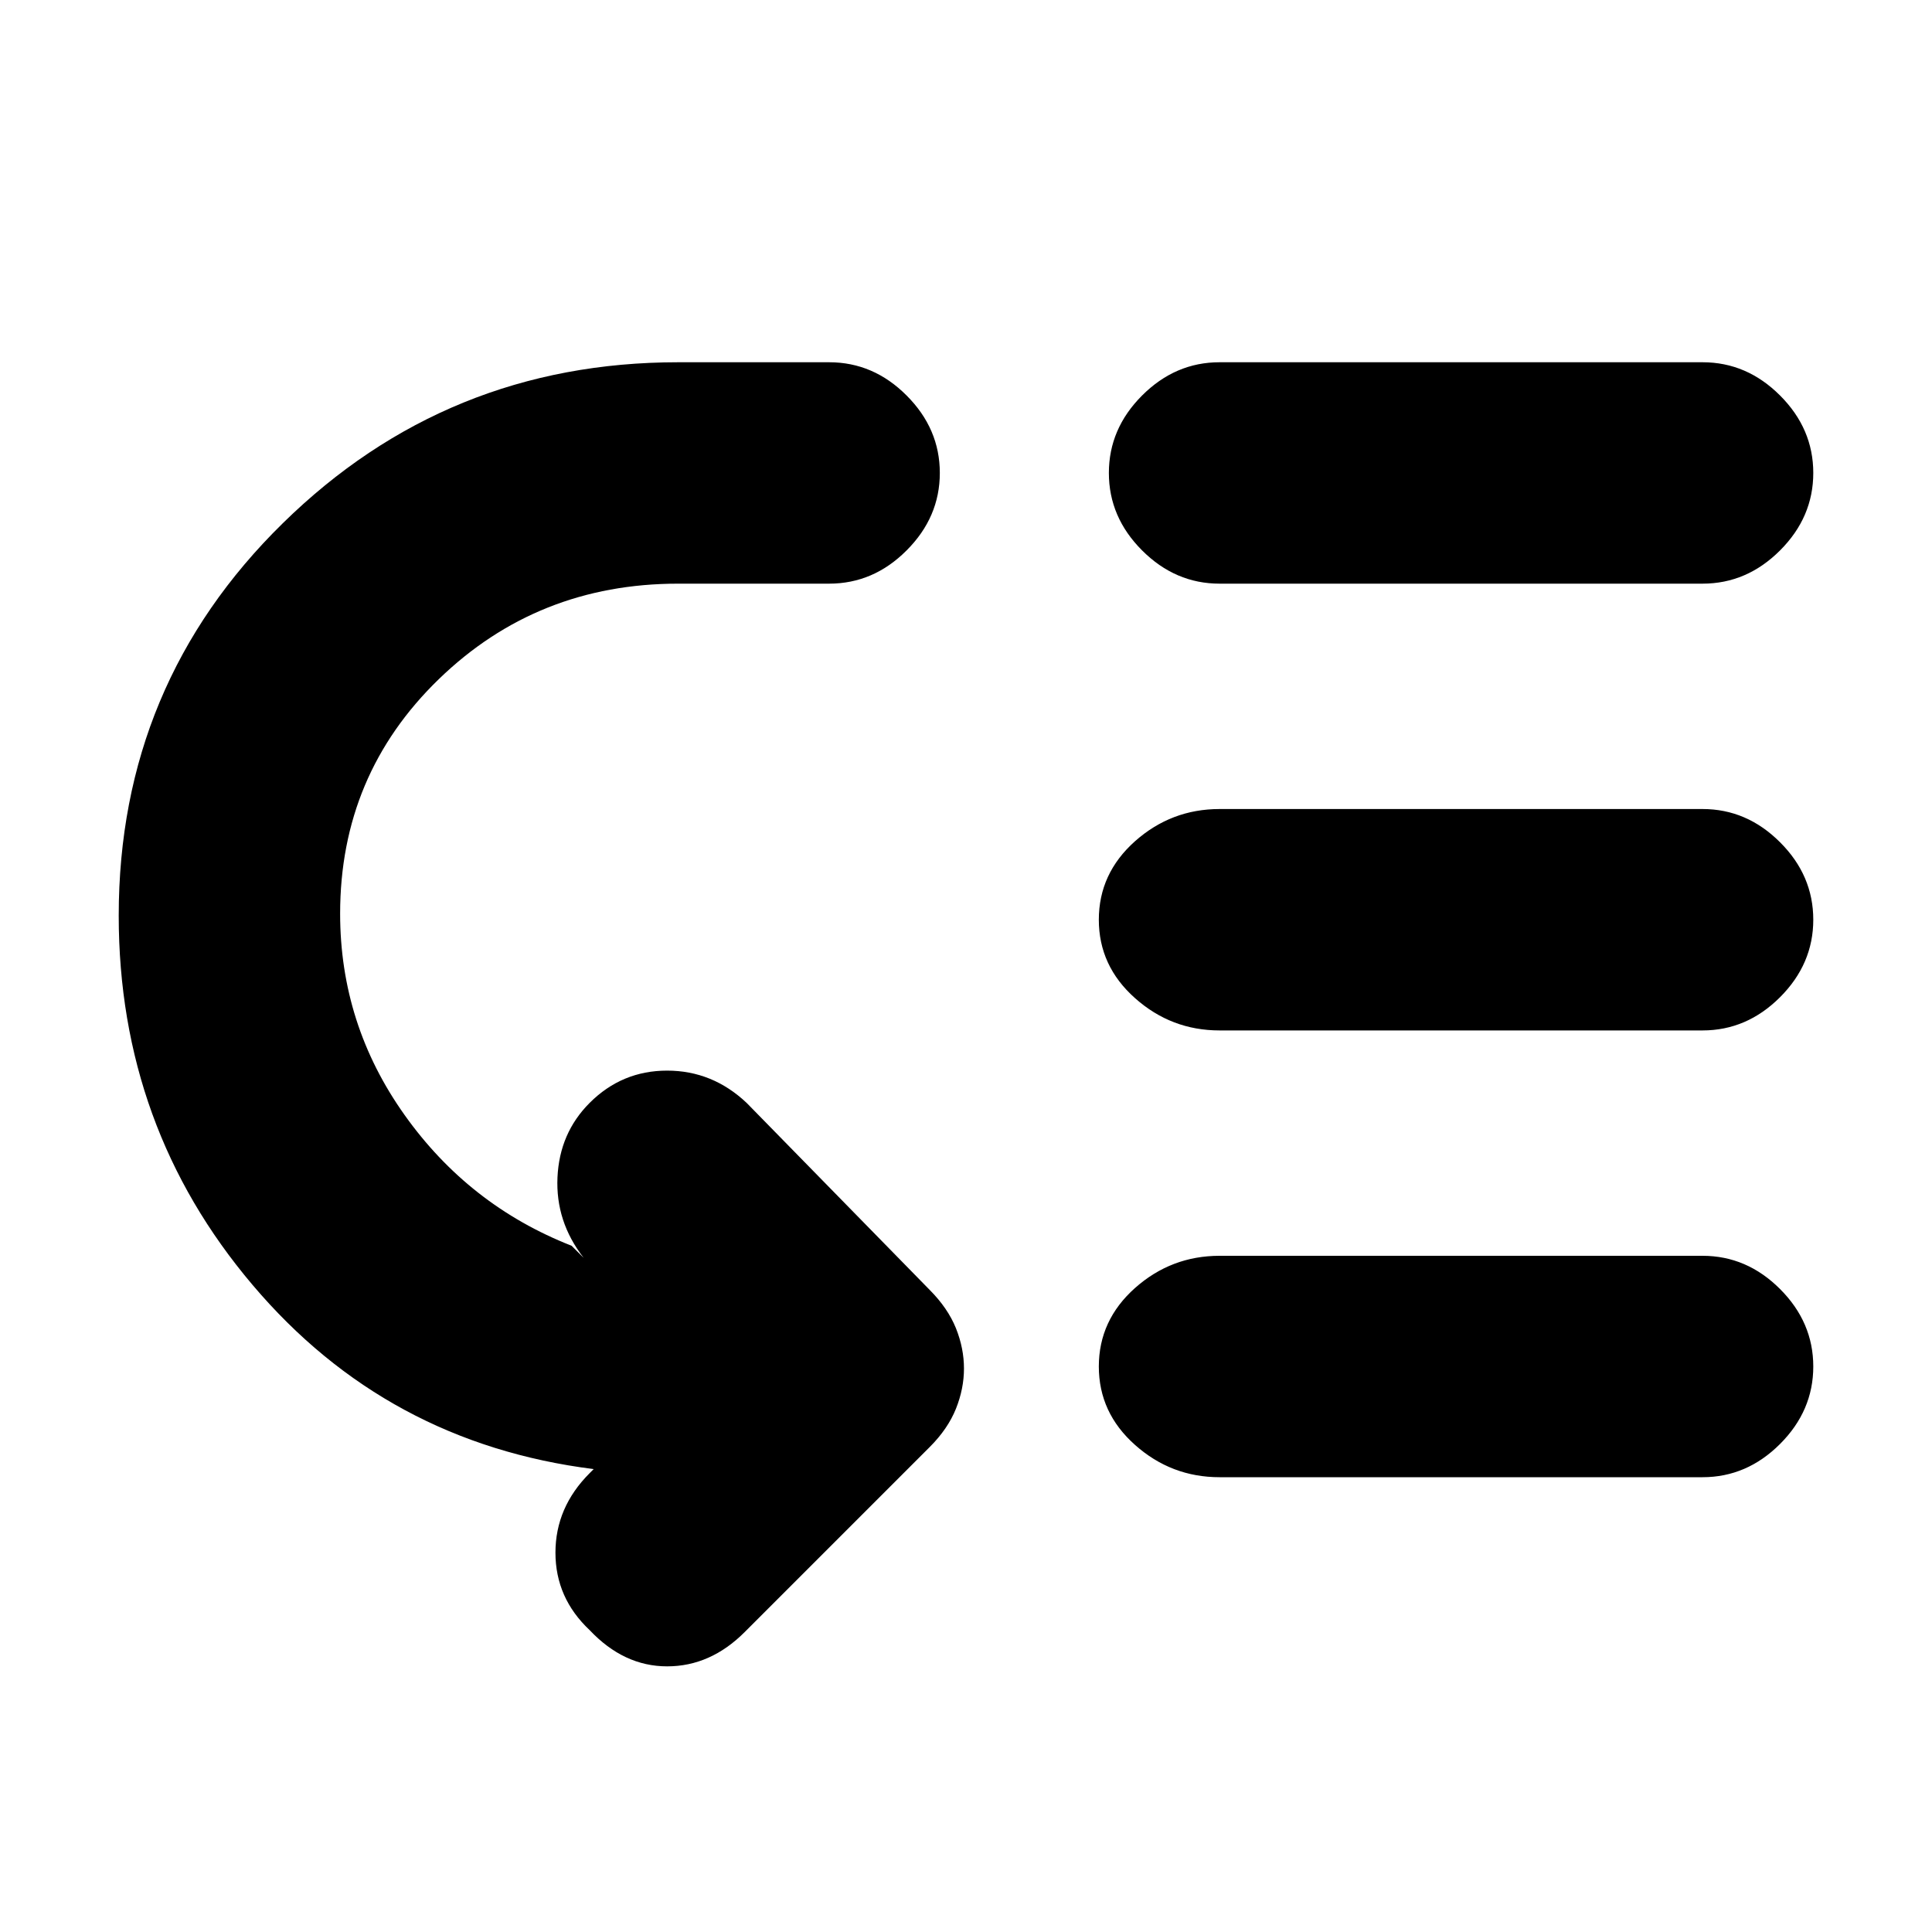<svg xmlns="http://www.w3.org/2000/svg" height="20" width="20"><path d="M12.625 6.042Q12.167 6.042 11.823 5.698Q11.479 5.354 11.479 4.896Q11.479 4.438 11.823 4.094Q12.167 3.75 12.625 3.75H17.625Q18.083 3.75 18.427 4.094Q18.771 4.438 18.771 4.896Q18.771 5.354 18.427 5.698Q18.083 6.042 17.625 6.042ZM12.625 10.667Q12.125 10.667 11.75 10.333Q11.375 10 11.375 9.521Q11.375 9.042 11.75 8.708Q12.125 8.375 12.625 8.375H17.625Q18.083 8.375 18.427 8.719Q18.771 9.062 18.771 9.521Q18.771 9.979 18.427 10.323Q18.083 10.667 17.625 10.667ZM12.625 15.292Q12.125 15.292 11.75 14.958Q11.375 14.625 11.375 14.146Q11.375 13.667 11.75 13.333Q12.125 13 12.625 13H17.625Q18.083 13 18.427 13.344Q18.771 13.688 18.771 14.146Q18.771 14.604 18.427 14.948Q18.083 15.292 17.625 15.292ZM6.104 16.875Q5.75 16.542 5.75 16.073Q5.75 15.604 6.104 15.25L6.146 15.208Q4 14.938 2.615 13.302Q1.229 11.667 1.229 9.479Q1.229 7.083 2.927 5.417Q4.625 3.75 7.021 3.75H8.583Q9.042 3.75 9.385 4.094Q9.729 4.438 9.729 4.896Q9.729 5.354 9.385 5.698Q9.042 6.042 8.583 6.042H7.021Q5.562 6.042 4.542 7.031Q3.521 8.021 3.521 9.458Q3.521 10.604 4.188 11.542Q4.854 12.479 5.917 12.896L6.042 13.021Q5.75 12.646 5.771 12.188Q5.792 11.729 6.104 11.417Q6.438 11.083 6.906 11.083Q7.375 11.083 7.729 11.417L9.625 13.354Q9.812 13.542 9.896 13.75Q9.979 13.958 9.979 14.167Q9.979 14.375 9.896 14.583Q9.812 14.792 9.625 14.979L7.708 16.896Q7.354 17.25 6.906 17.25Q6.458 17.25 6.104 16.875Z"/></svg>